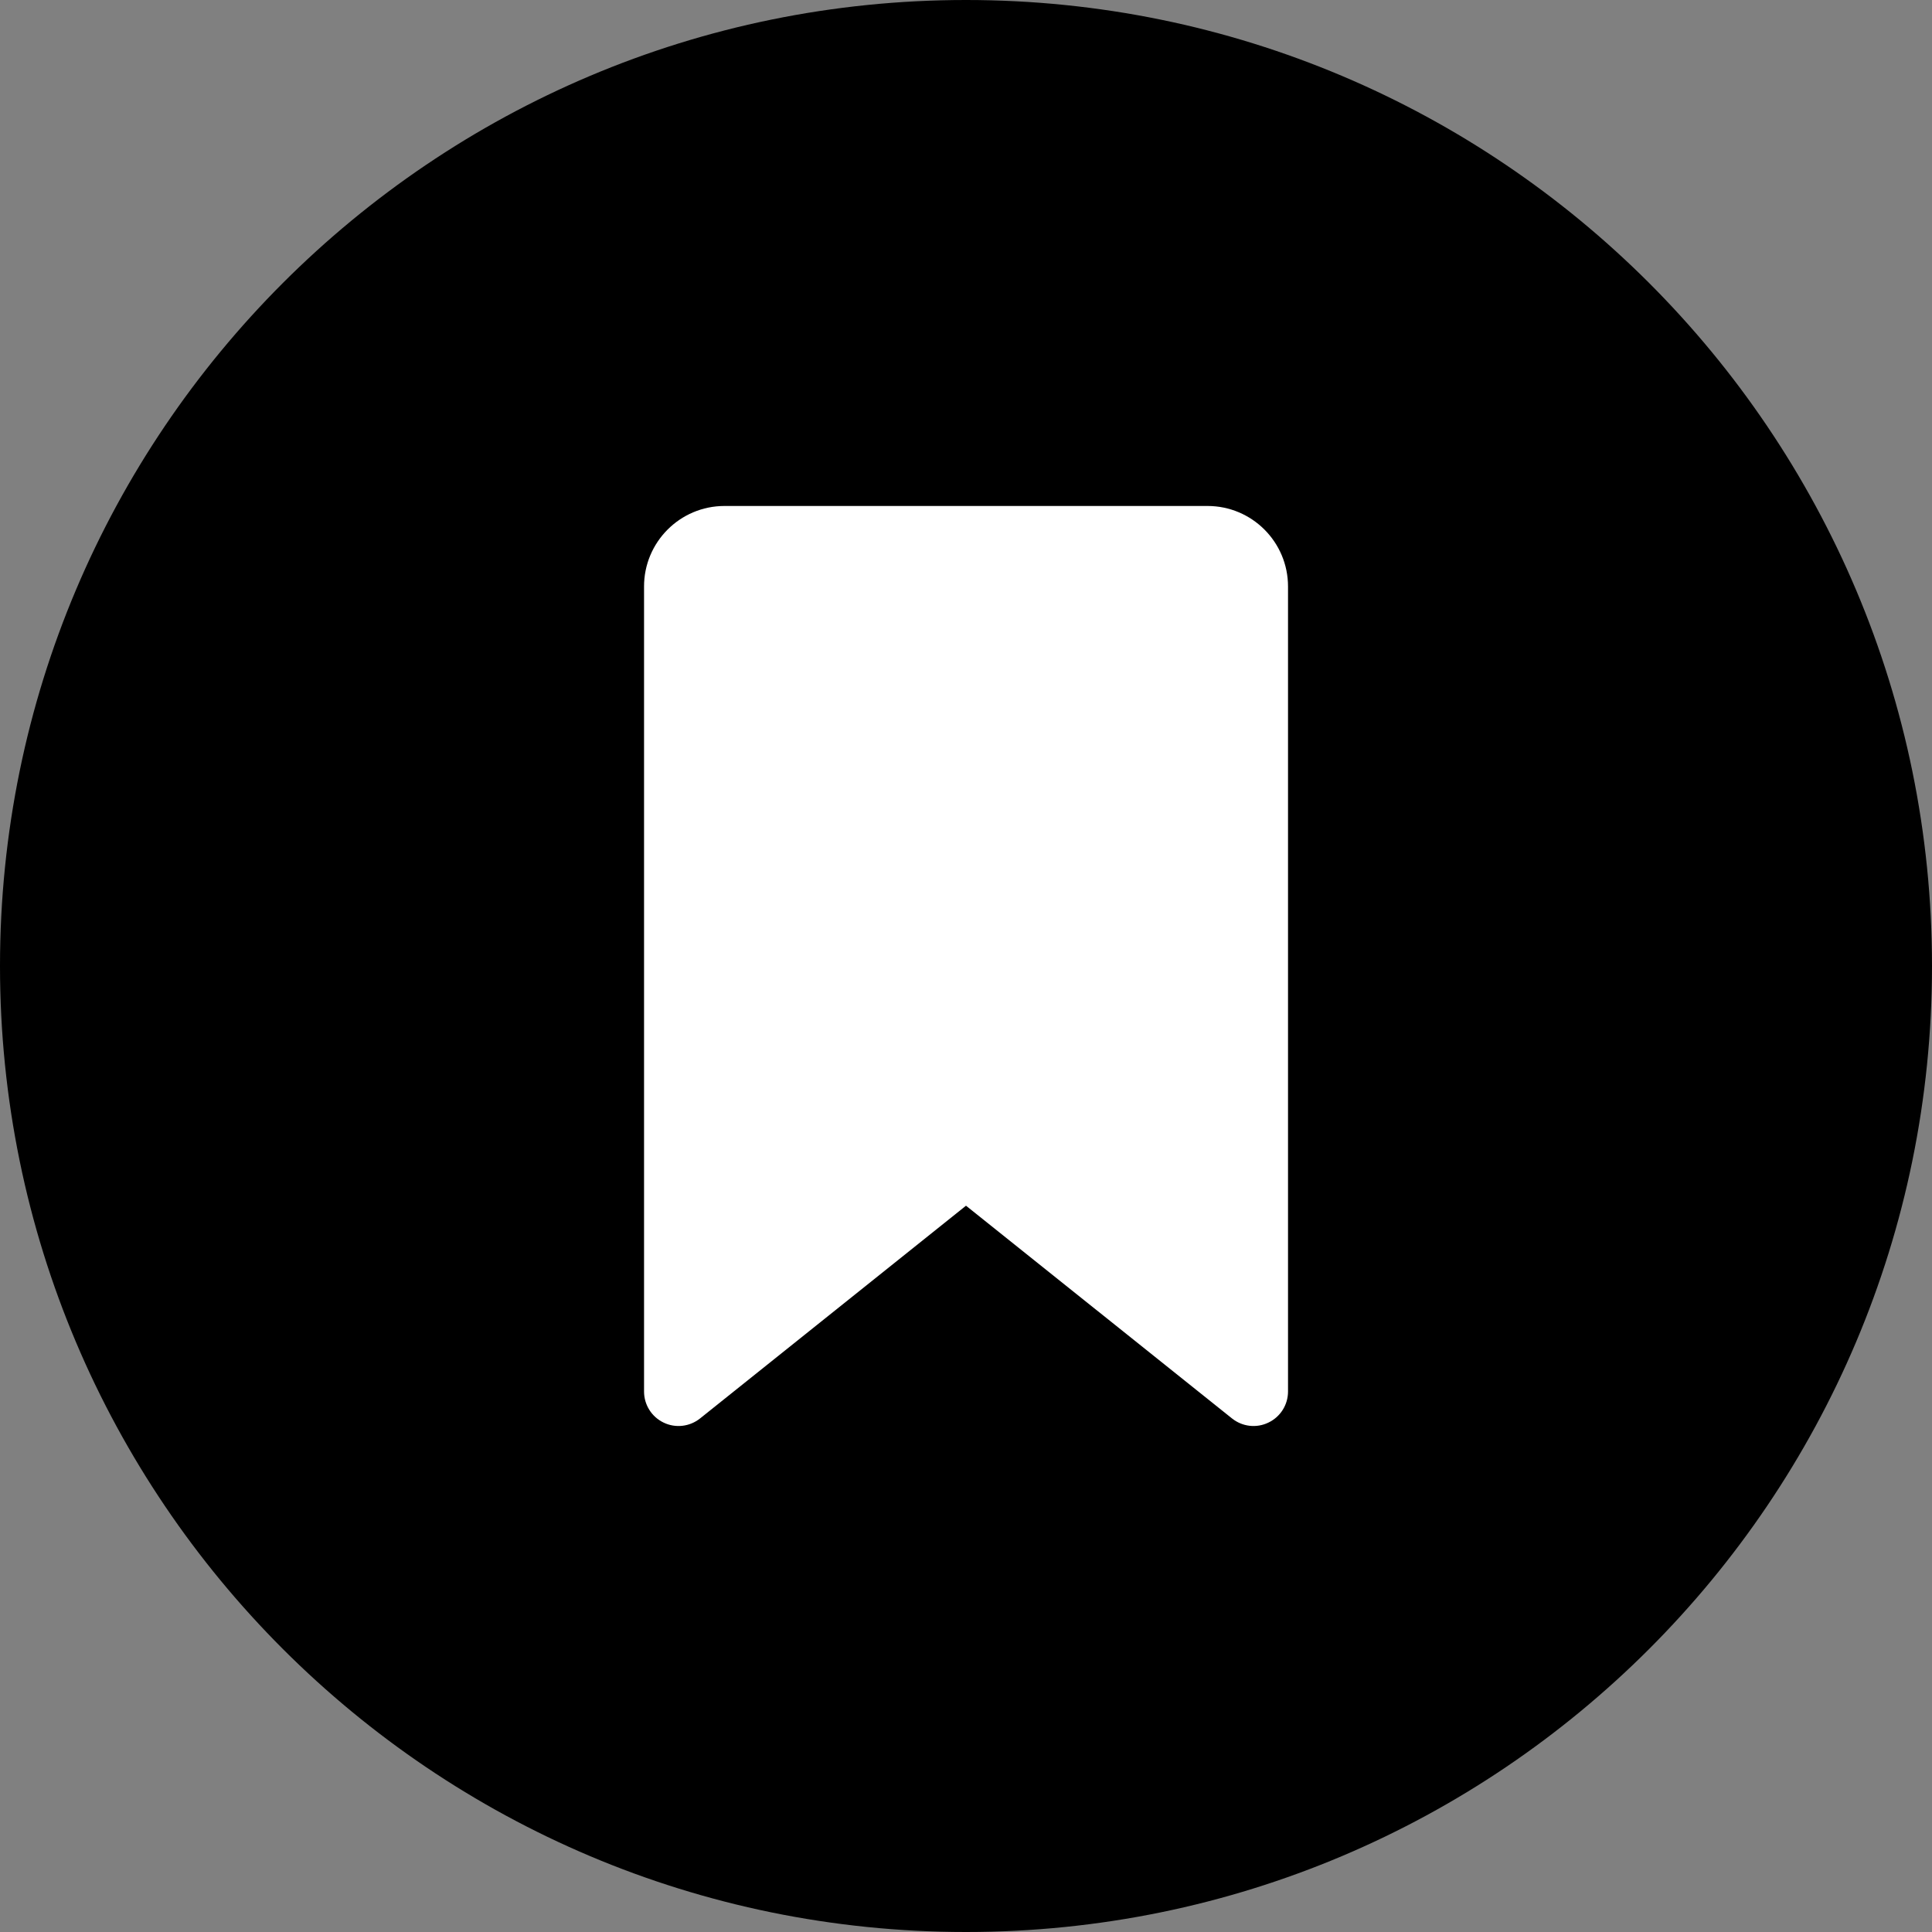 <svg width="28" height="28" viewBox="0 0 28 28" fill="none" xmlns="http://www.w3.org/2000/svg">
<rect x="0" y="0" width="28" height="28" fill="#808080" stroke="none"/>
<path d="M0 14C0 6.268 6.268 0 14 0C21.732 0 28 6.268 28 14C28 21.732 21.732 28 14 28C6.268 28 0 21.732 0 14Z" fill="#000000"/>
<path d="M10.5 7.333C9.855 7.333 9.332 7.858 9.334 8.503L9.334 8.504L9.334 20.167C9.334 20.359 9.444 20.534 9.617 20.617C9.79 20.701 9.996 20.677 10.146 20.557L14 17.474L17.855 20.557C18.005 20.677 18.21 20.701 18.383 20.617C18.557 20.534 18.667 20.359 18.667 20.167V8.5C18.667 7.856 18.145 7.333 17.5 7.333H10.5Z" fill="white"/>
</svg>
